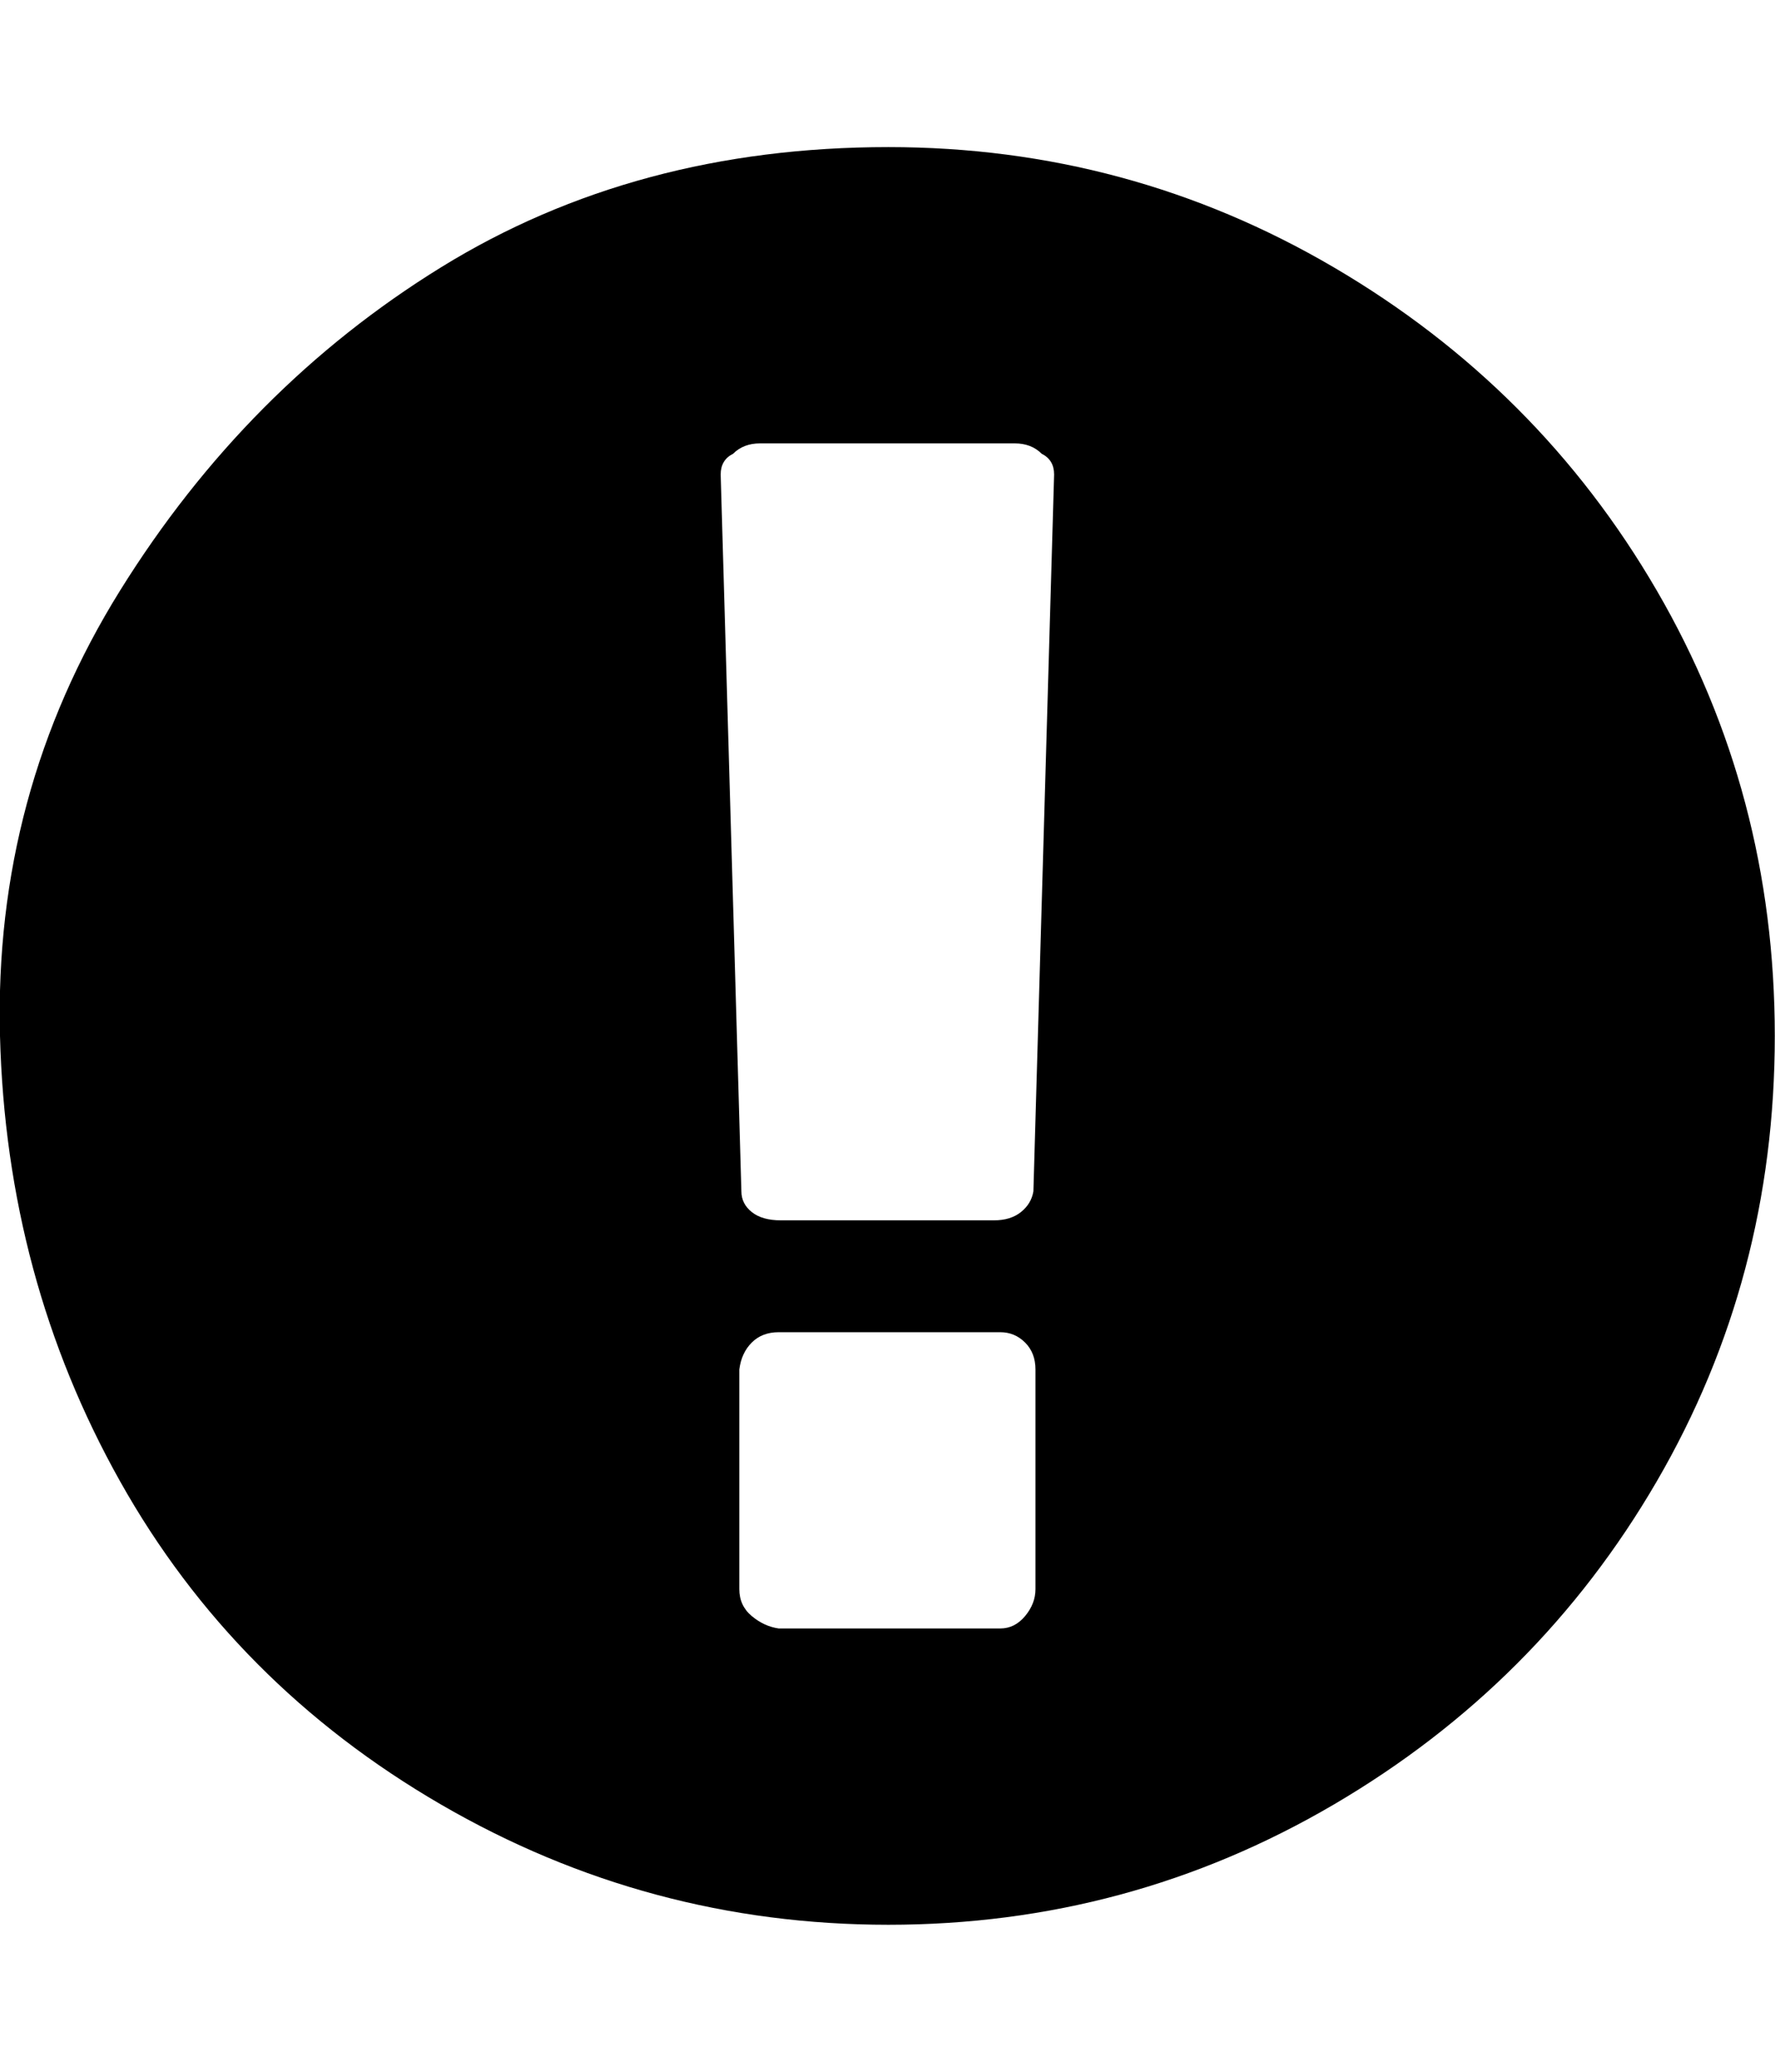 <svg xmlns="http://www.w3.org/2000/svg" viewBox="0 0 857.1 1000"><path d="M429 71q116 0 215 58t156 156 57 215-57 215-156 156-215 58-216-58-155-156-58-215 58-215 155-156 216-58zm71 696v-106q0-8-5-13t-12-5h-107q-8 0-13 5t-6 13v106q0 8 6 13t13 6h107q7 0 12-6t5-13zm-1-192l10-346q0-7-6-10-5-5-13-5h-123q-8 0-13 5-6 3-6 10l10 346q0 6 5 10t14 4h103q8 0 13-4t6-10z"/></svg>